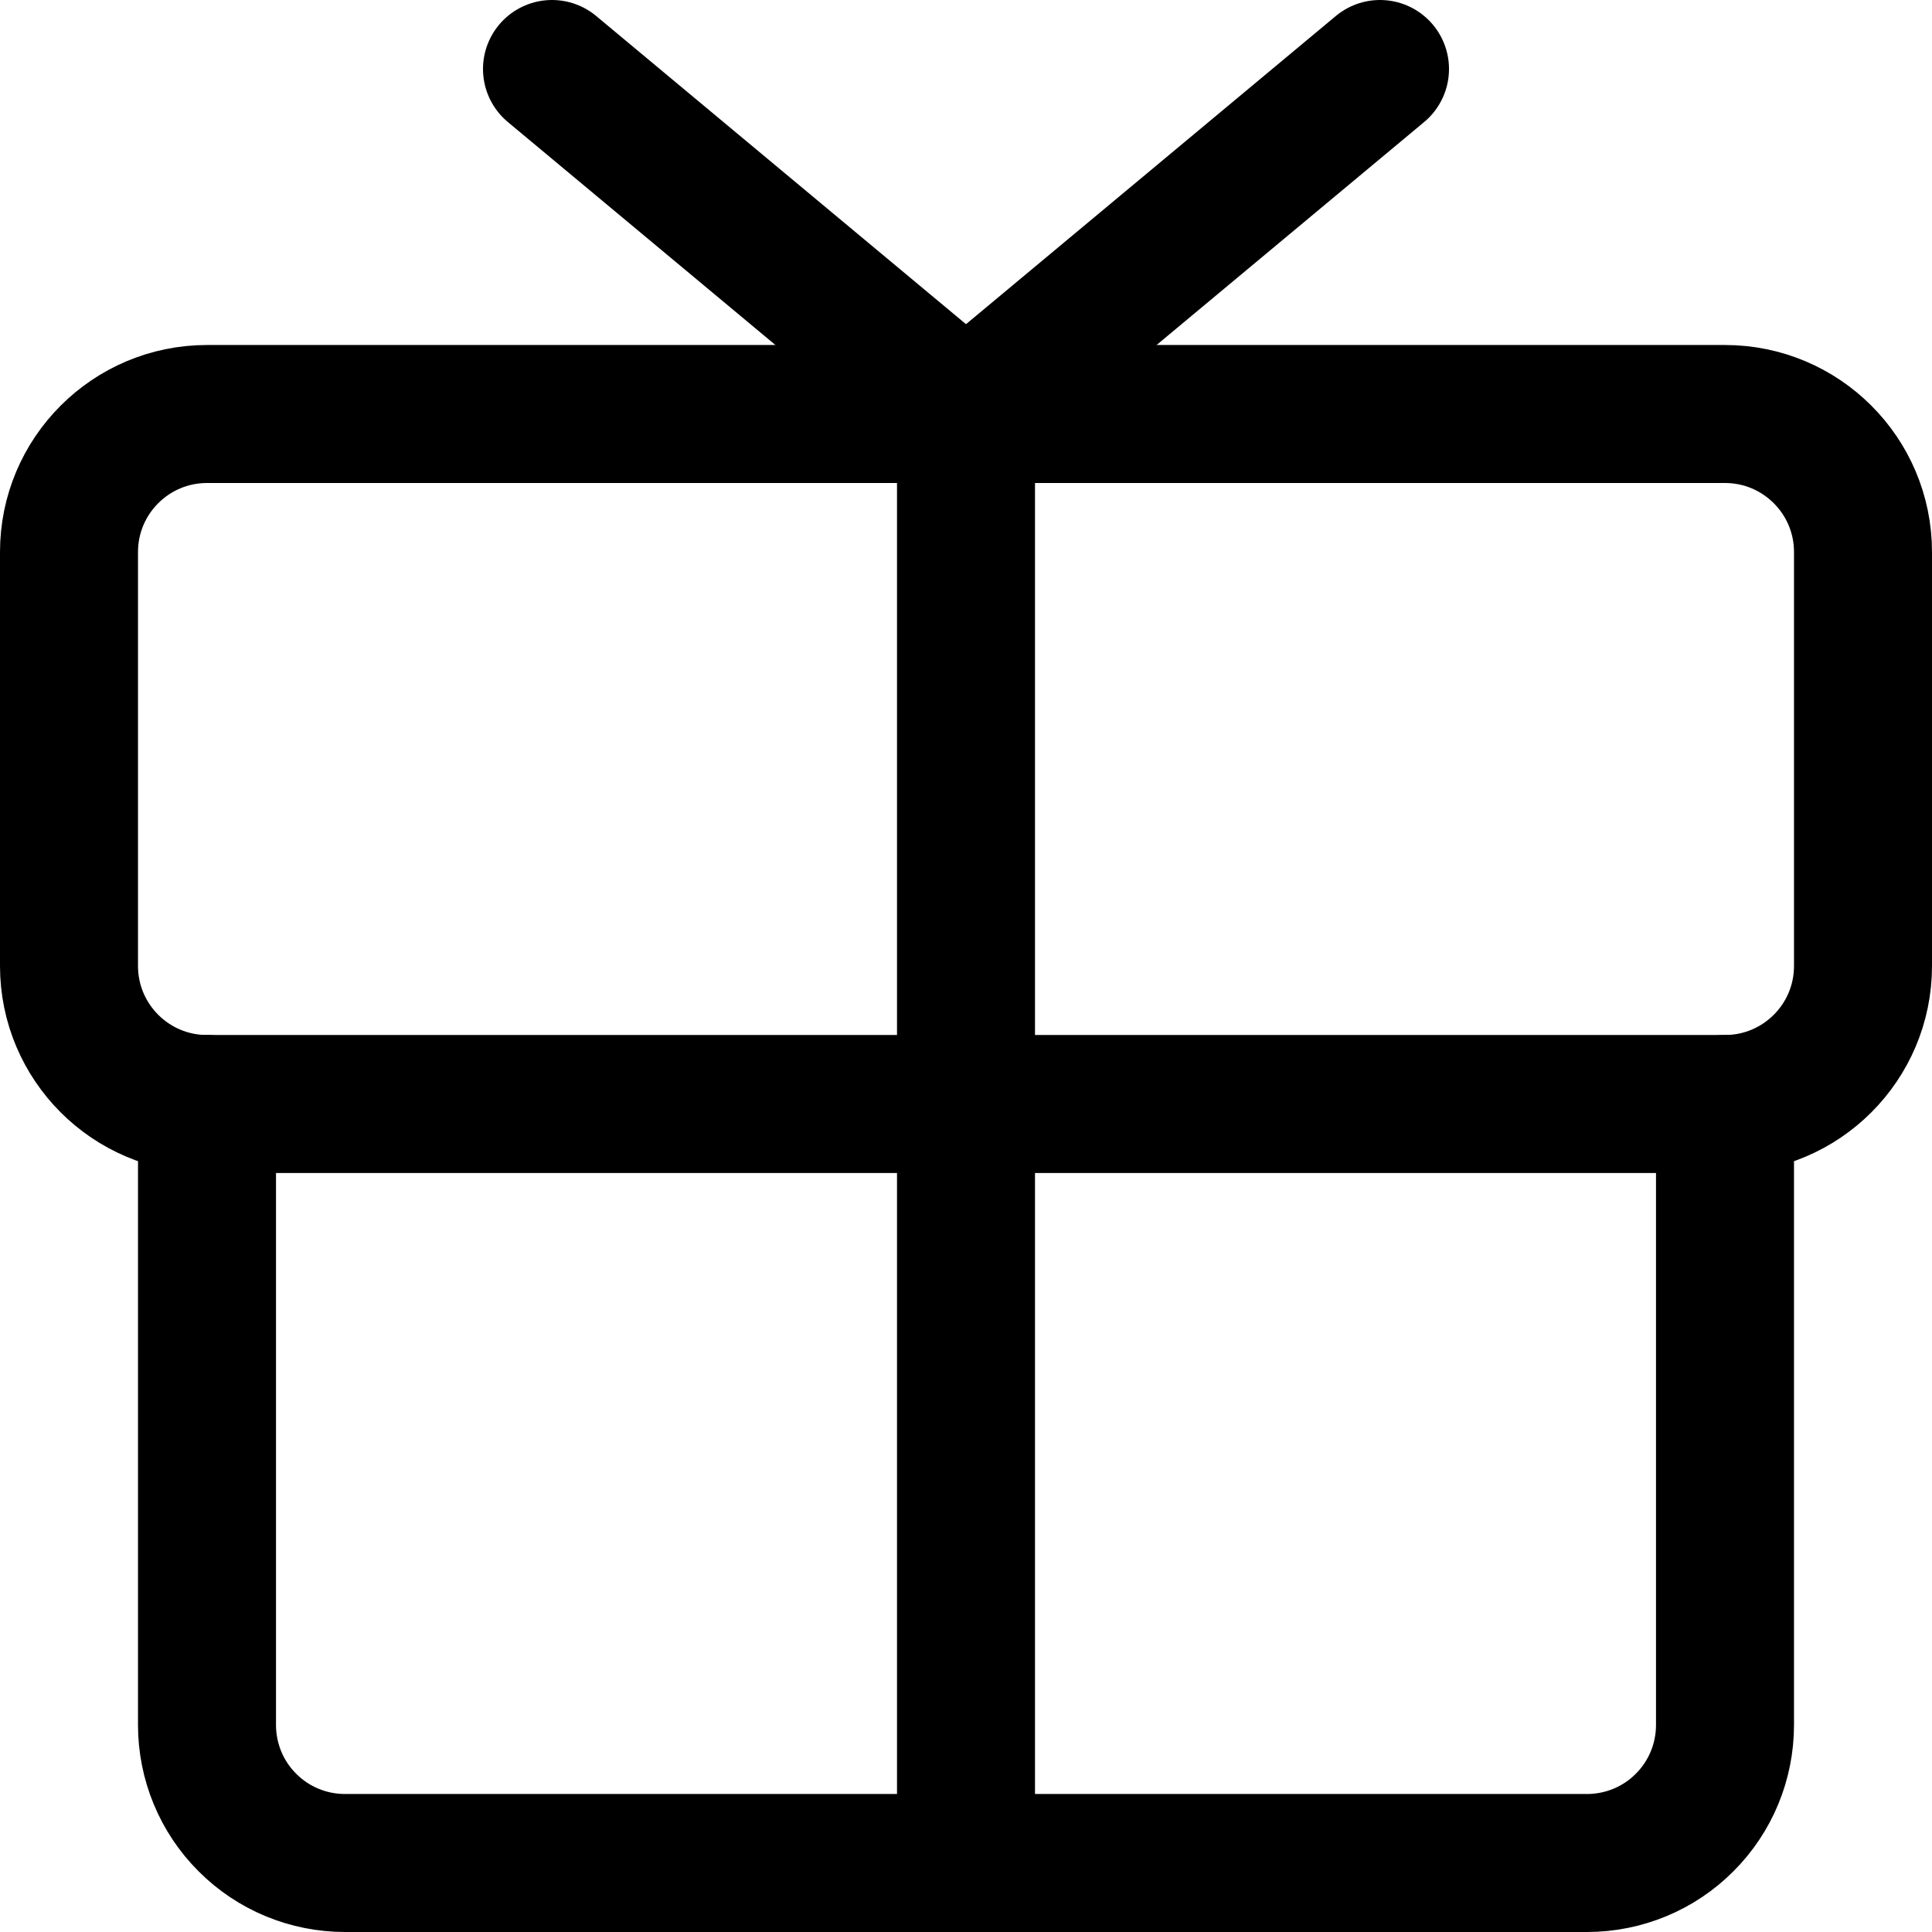 <svg width="14" height="14" viewBox="0 0 14 14" fill="none" xmlns="http://www.w3.org/2000/svg">
<g clip-path="url(#clip0_556_16)">
<path d="M12.5 3H1.5C0.948 3 0.5 3.448 0.5 4V7C0.5 7.552 0.948 8 1.5 8H12.5C13.052 8 13.5 7.552 13.5 7V4C13.5 3.448 13.052 3 12.5 3Z" stroke="black" stroke-linecap="round" stroke-linejoin="round"/>
<path d="M12.5 8V12.5C12.5 12.765 12.395 13.02 12.207 13.207C12.02 13.395 11.765 13.5 11.5 13.5H2.5C2.235 13.5 1.98 13.395 1.793 13.207C1.605 13.02 1.5 12.765 1.5 12.5V8M7 3V13.5M7 3L10 0.5M7 3L4 0.5" stroke="black" stroke-linecap="round" stroke-linejoin="round"/>
</g>
<defs>
<clipPath id="clip0_556_16">
<rect width="14" height="14" fill="white"/>
</clipPath>
</defs>
</svg>
